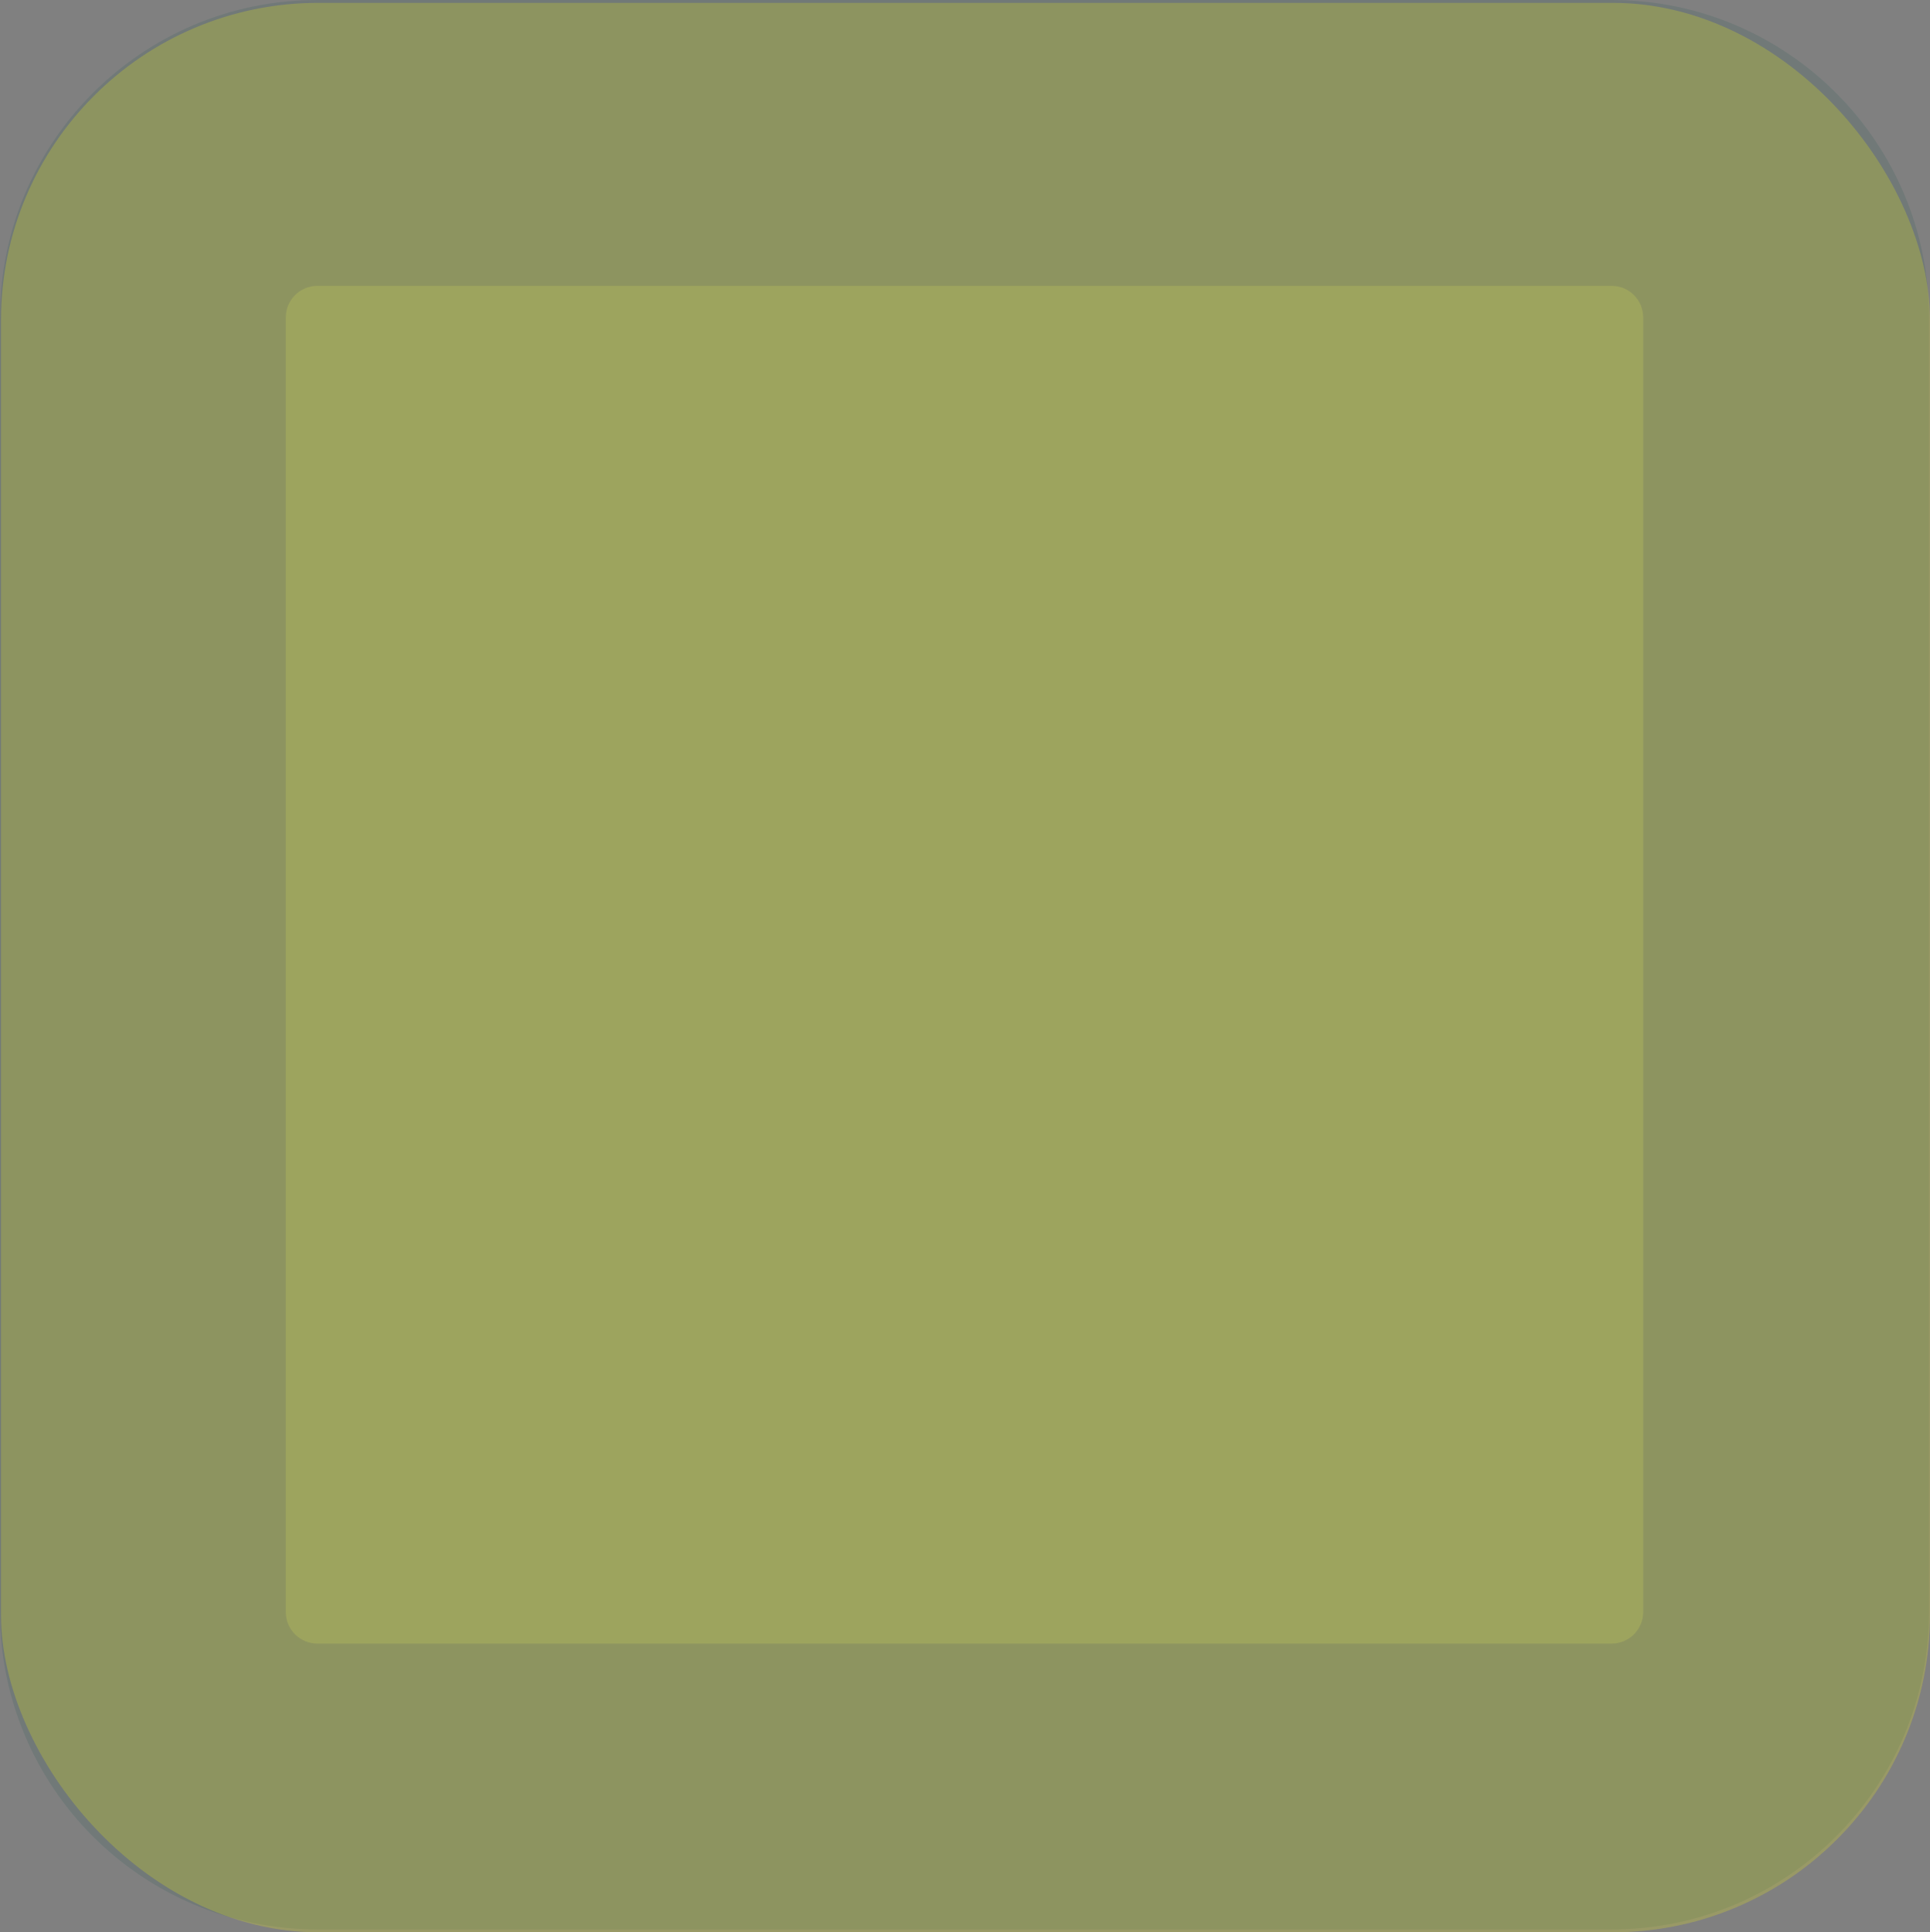 <?xml version="1.0" encoding="UTF-8"?>
<svg id="Layer_1" data-name="Layer 1" xmlns="http://www.w3.org/2000/svg" viewBox="0 0 135.07 135.2">
  <rect x="0" y="0" width="135.07" height="135.2" fill="#808080" stroke="none"/>
  <defs>
    <style>
      .cls-1 {
        fill: #99c24d;
      }

      .cls-1, .cls-2, .cls-3 {
        stroke-width: 0px;
      }

      .cls-4 {
        opacity: .2;
      }

      .cls-2 {
        fill: #ff0;
      }

      .cls-3 {
        fill: #35605a;
      }
    </style>
  </defs>
  <g class="cls-4">
    <path class="cls-1" d="m22.21,10h90.58c6.74,0,12.21,5.47,12.21,12.21v90.58c0,6.74-5.47,12.21-12.21,12.21H22.21c-6.74,0-12.21-5.47-12.21-12.21V22.21c0-6.74,5.47-12.21,12.21-12.21Z"/>
    <path class="cls-3" d="m112.79,20c1.22,0,2.21.99,2.21,2.21v90.58c0,1.22-.99,2.21-2.21,2.21H22.21c-1.22,0-2.21-.99-2.21-2.21V22.21c0-1.22.99-2.21,2.21-2.21h90.58m0-20H22.21C9.94,0,0,9.94,0,22.21v90.58c0,12.27,9.94,22.21,22.21,22.21h90.58c12.27,0,22.21-9.94,22.21-22.21V22.21c0-12.27-9.94-22.21-22.21-22.21h0Z"/>
  </g>
  <g class="cls-4">
    <rect class="cls-2" x=".07" y=".2" width="135" height="135" rx="22.21" ry="22.21"/>
  </g>
</svg>